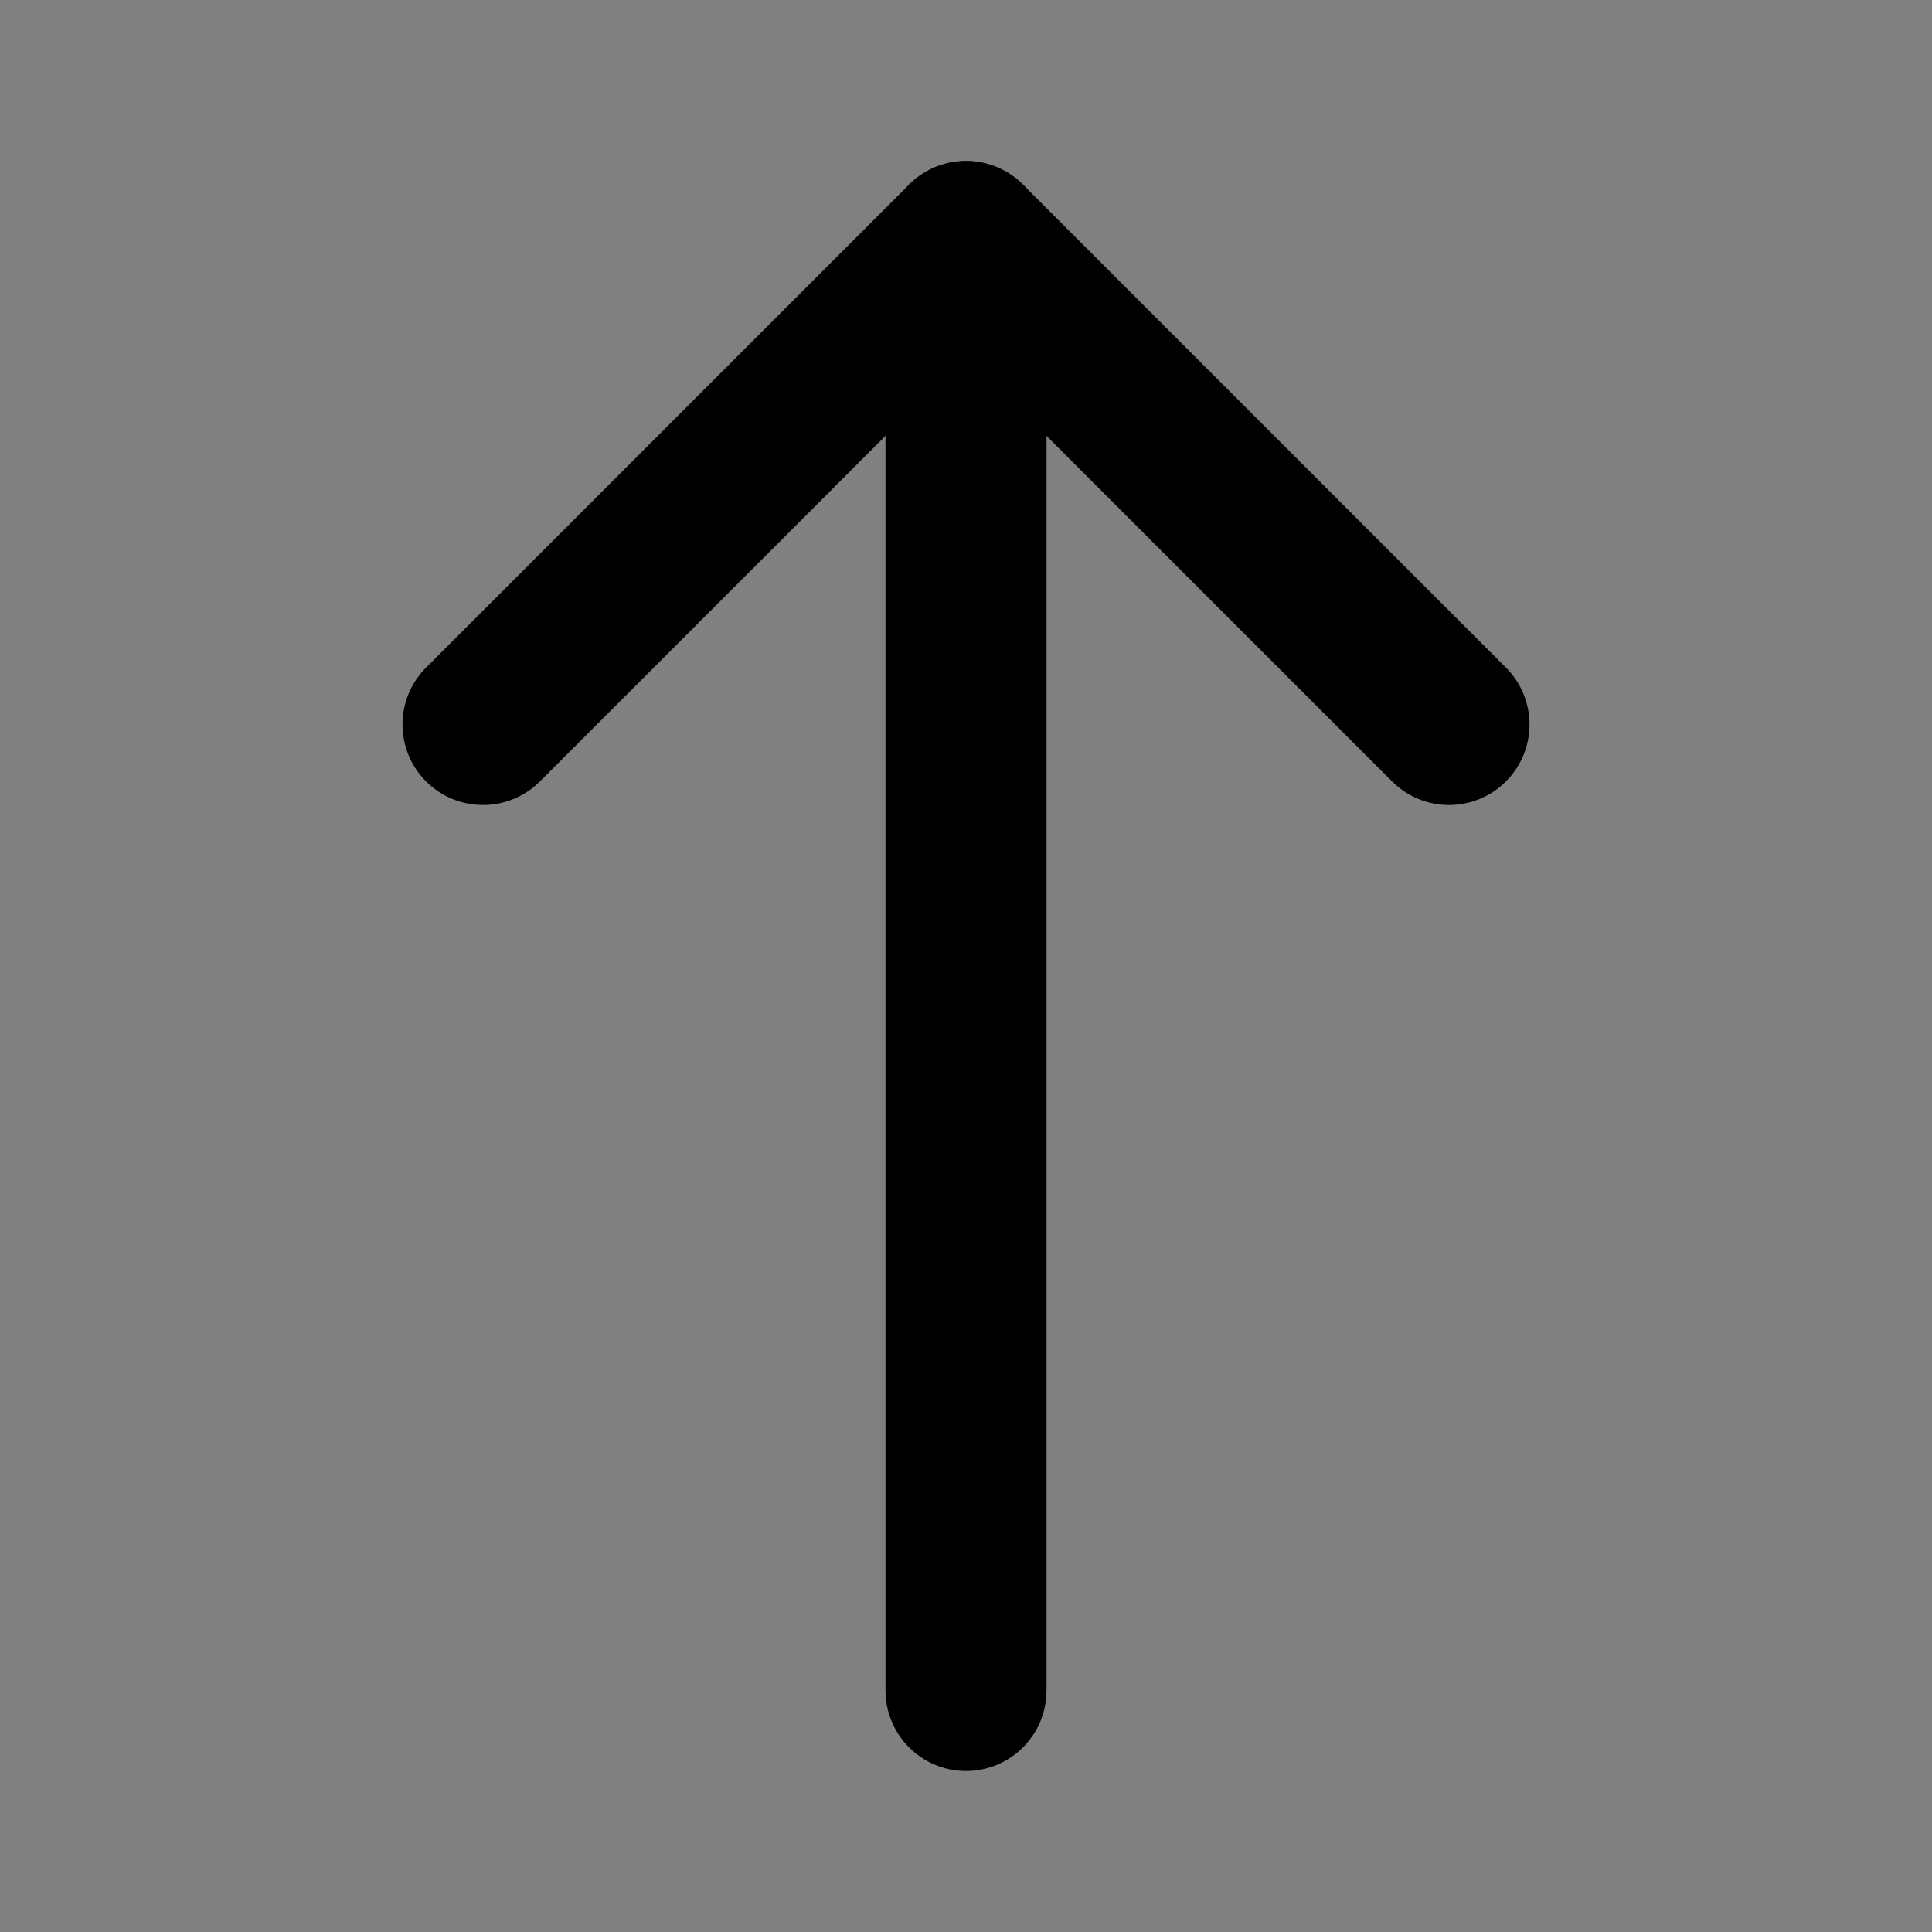 <svg viewBox="0 0 48 48" fill="none" xmlns="http://www.w3.org/2000/svg"><rect x="0" y="0" width="48" height="48" fill="#808080" stroke="none"/><rect fill="white" fill-opacity="0.01"/><path d="M24 6L24 42" stroke="black" stroke-width="4" stroke-linecap="round" stroke-linejoin="round"/><path d="M12 18L24 6L36 18" stroke="black" stroke-width="4" stroke-linecap="round" stroke-linejoin="round"/></svg>
